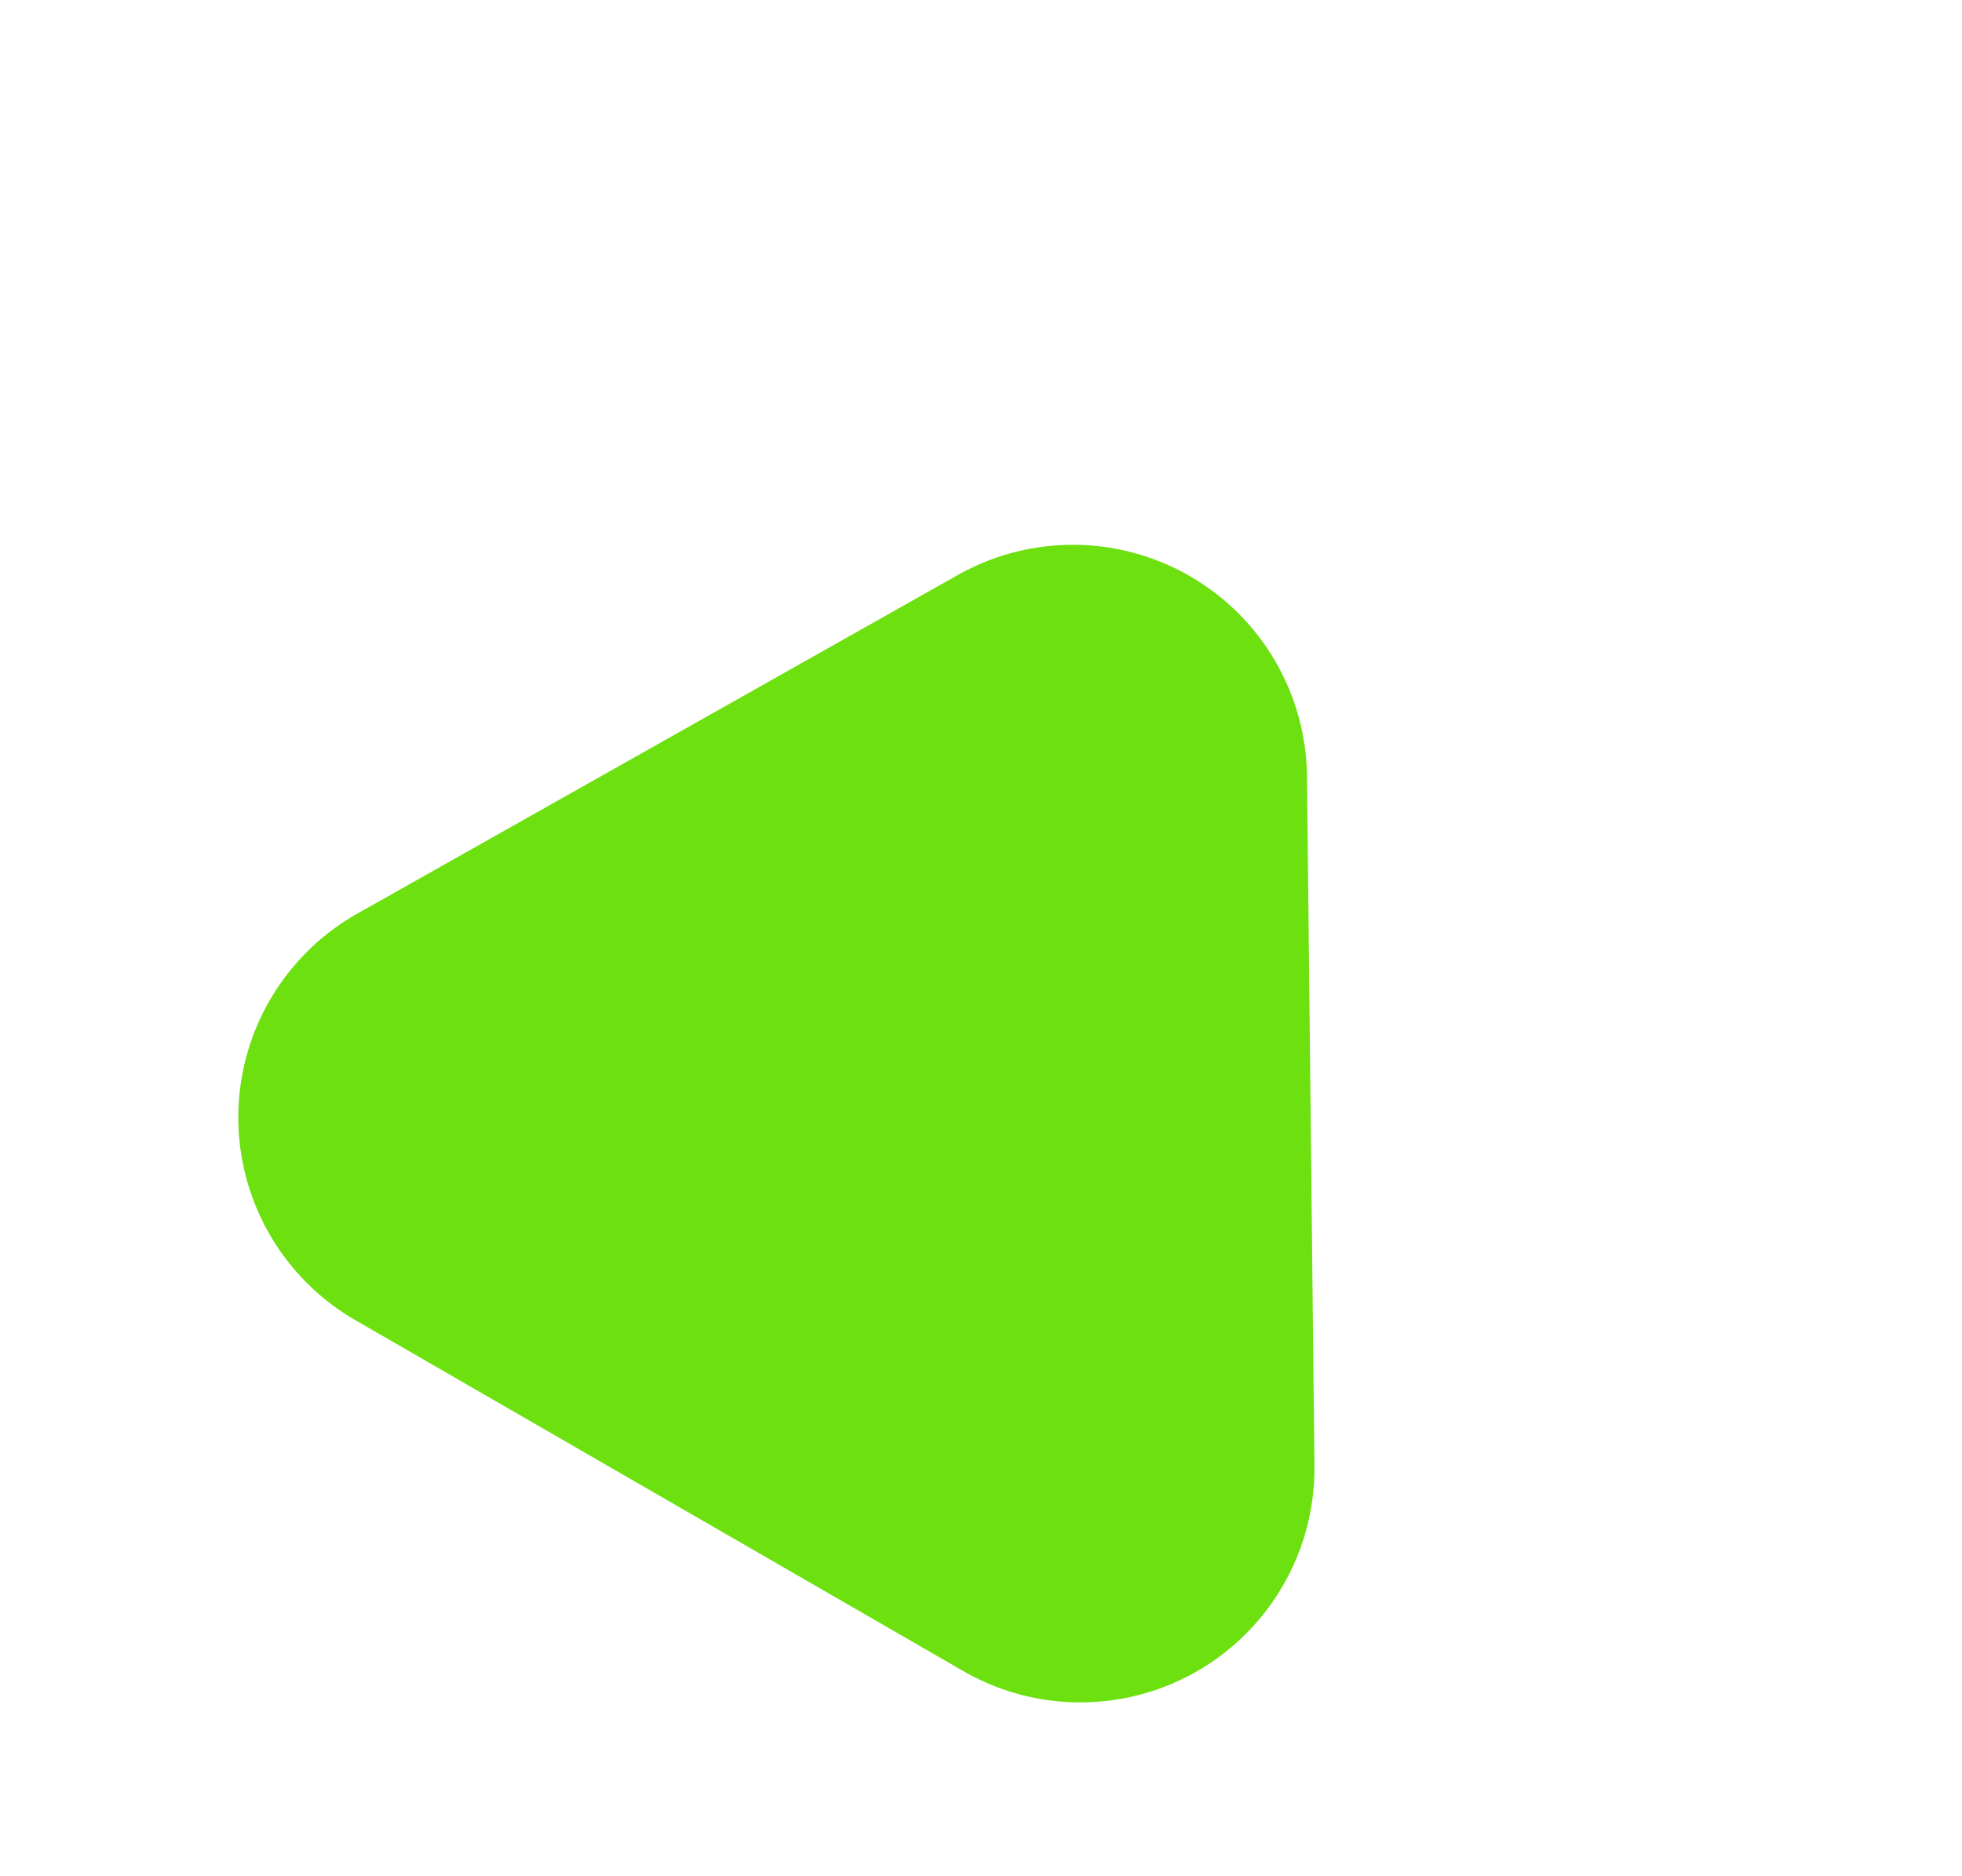 <svg xmlns="http://www.w3.org/2000/svg" width="16.758" height="16.026" viewBox="0 0 16.758 16.026"><path d="M4.778,2.914a2,2,0,0,1,3.444,0l3,5.069A2,2,0,0,1,9.5,11H3.5A2,2,0,0,1,1.783,7.983Z" transform="translate(5.5) rotate(30)" fill="#6de010"/></svg>